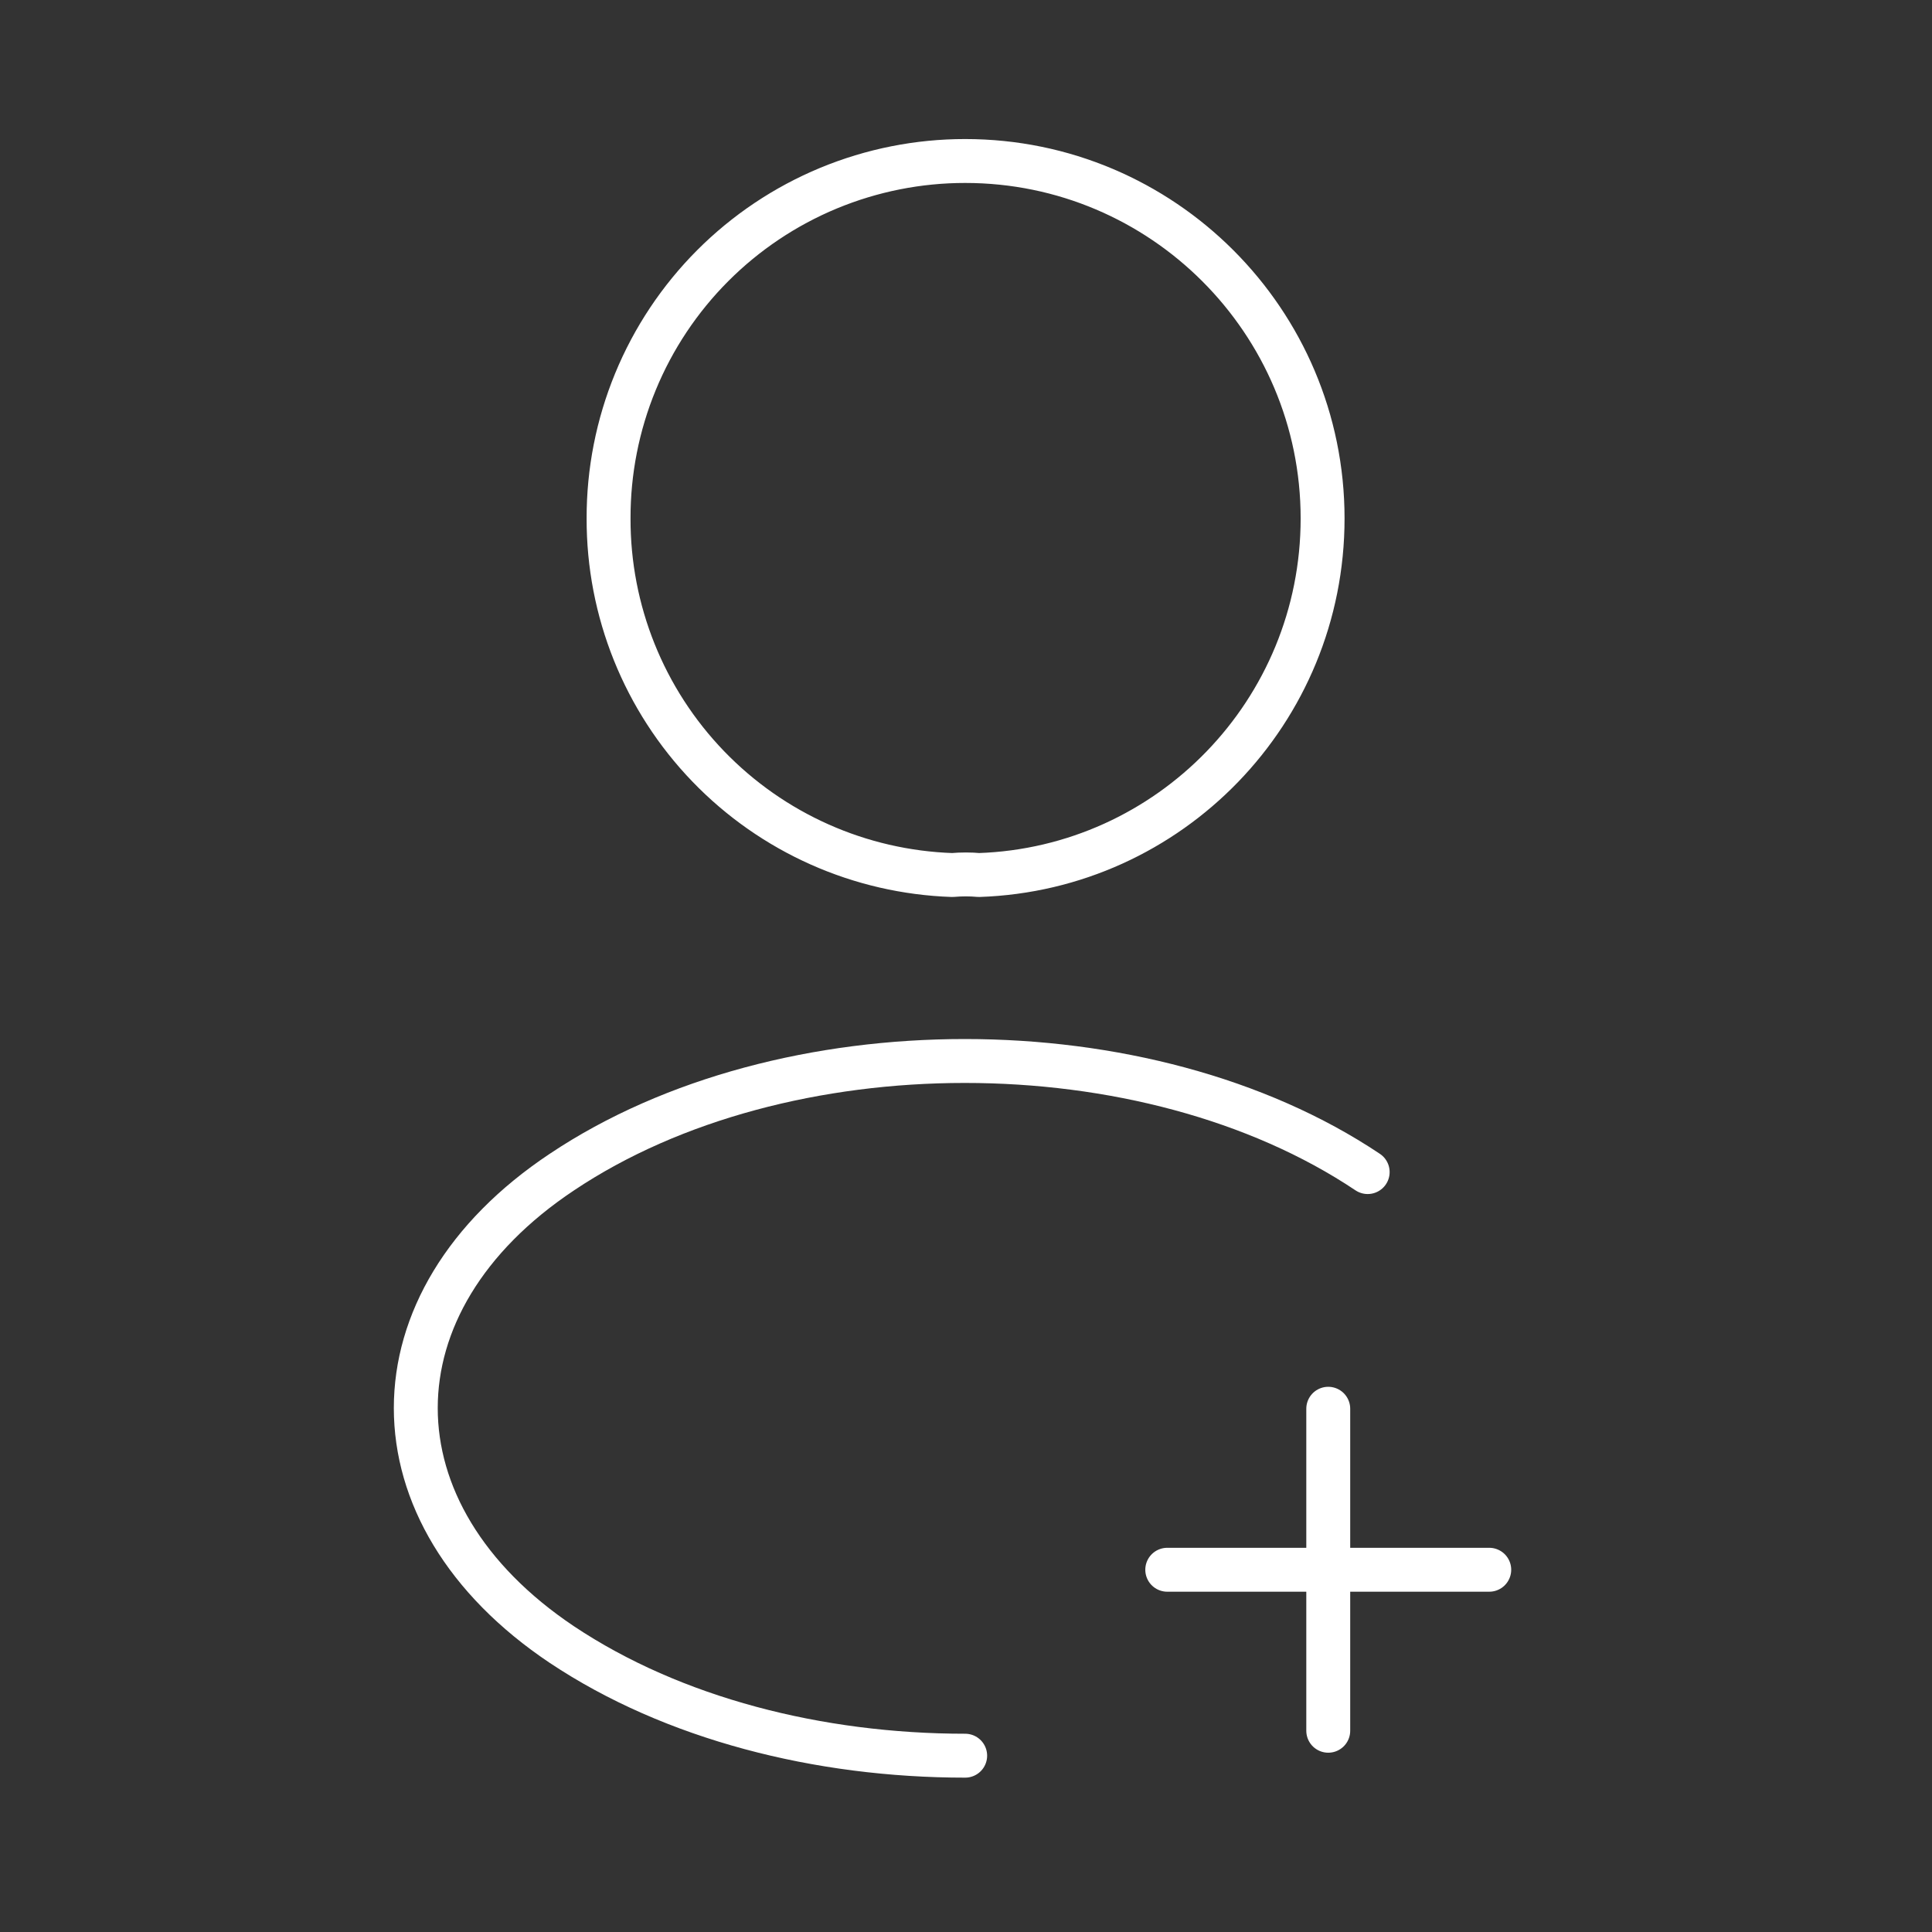<svg width="66" height="66" viewBox="0 0 66 66" fill="none" xmlns="http://www.w3.org/2000/svg">
<rect x="0" y="0" width="66" height="66" fill="#333333" stroke="none"/>
<path d="M50.875 53.625H39.875M45.375 59.125V48.125M32.972 59.977C27.968 59.977 22.99 58.712 19.195 56.182C12.54 51.727 12.54 44.468 19.195 40.04C26.758 34.98 39.16 34.98 46.722 40.04M33.44 29.892C33.165 29.865 32.835 29.865 32.532 29.892C29.376 29.785 26.385 28.454 24.194 26.18C22.002 23.906 20.781 20.868 20.79 17.71C20.786 16.108 21.098 14.52 21.708 13.039C22.318 11.557 23.215 10.211 24.347 9.076C25.479 7.942 26.823 7.042 28.303 6.428C29.783 5.815 31.37 5.499 32.972 5.5C39.71 5.5 45.182 10.973 45.182 17.71C45.182 24.31 39.958 29.672 33.44 29.892V29.892Z" stroke="white" stroke-width="1.5" stroke-linecap="round" stroke-linejoin="round"/>
</svg>
